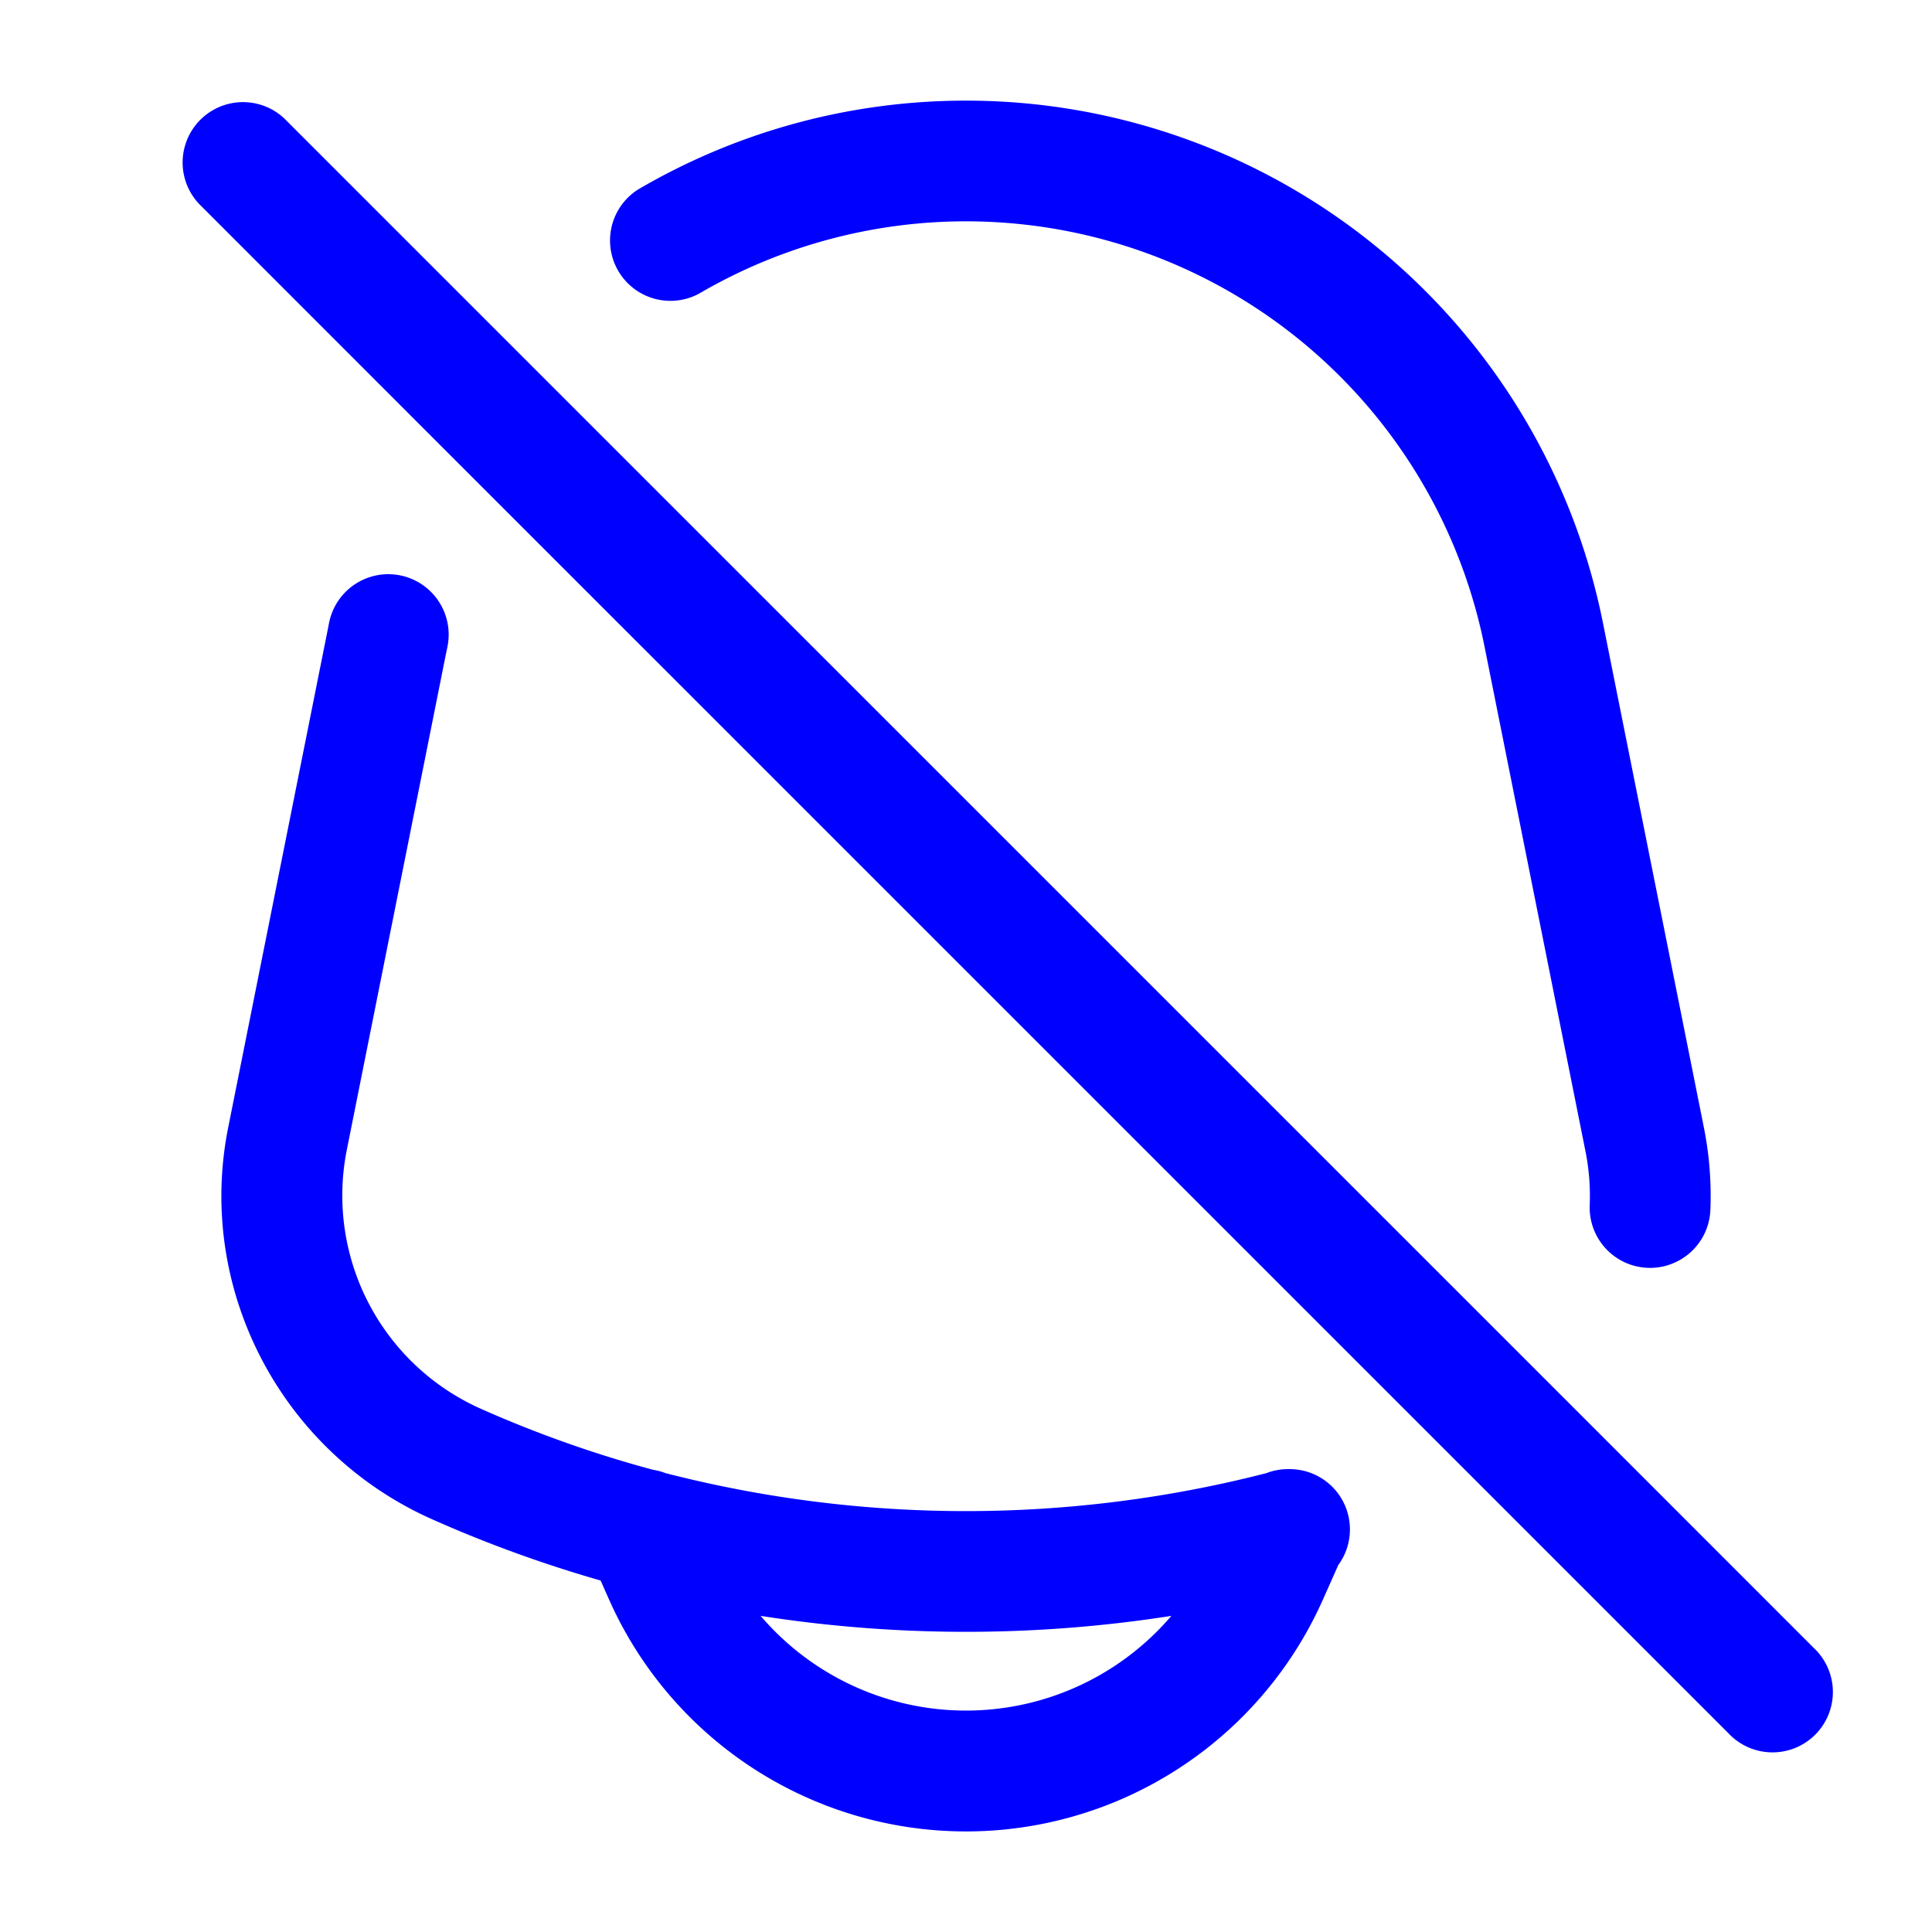 <svg xmlns="http://www.w3.org/2000/svg" width="24" height="24" fill="currentColor" viewBox="0 0 24 24">
  <path fill="#0000ff" fill-rule="evenodd" d="M3.53 1.47a.75.75 0 00-1.06 1.06l3.052 3.053 12.83 12.829 3.118 3.118a.75.75 0 101.06-1.06l-3.118-3.119L6.582 4.522 3.53 1.47zM12 1.25c-1.473 0-2.87.399-4.072 1.103a.75.75 0 00.757 1.294 6.569 6.569 0 019.756 4.383l1.254 6.27c.045.224.062.449.053.67a.75.75 0 001.499.06 4.331 4.331 0 00-.081-1.025l-1.254-6.269A8.069 8.069 0 0012 1.25zM5.559 8.03a.75.75 0 10-1.471-.294l-.023.117-1.23 6.152c-.404 2.014.665 4.038 2.533 4.868.681.303 1.381.557 2.093.761l.104.234a4.853 4.853 0 008.87 0l.19-.427a.749.749 0 00-.615-1.191.75.75 0 00-.279.05 15.002 15.002 0 01-7.463 0 .75.75 0 00-.157-.042 14.616 14.616 0 01-2.134-.756A2.9 2.9 0 014.305 14.3l1.23-6.153.024-.116zm3.89 12.043a3.354 3.354 0 005.102 0 16.529 16.529 0 01-5.102 0z"/>
</svg>
